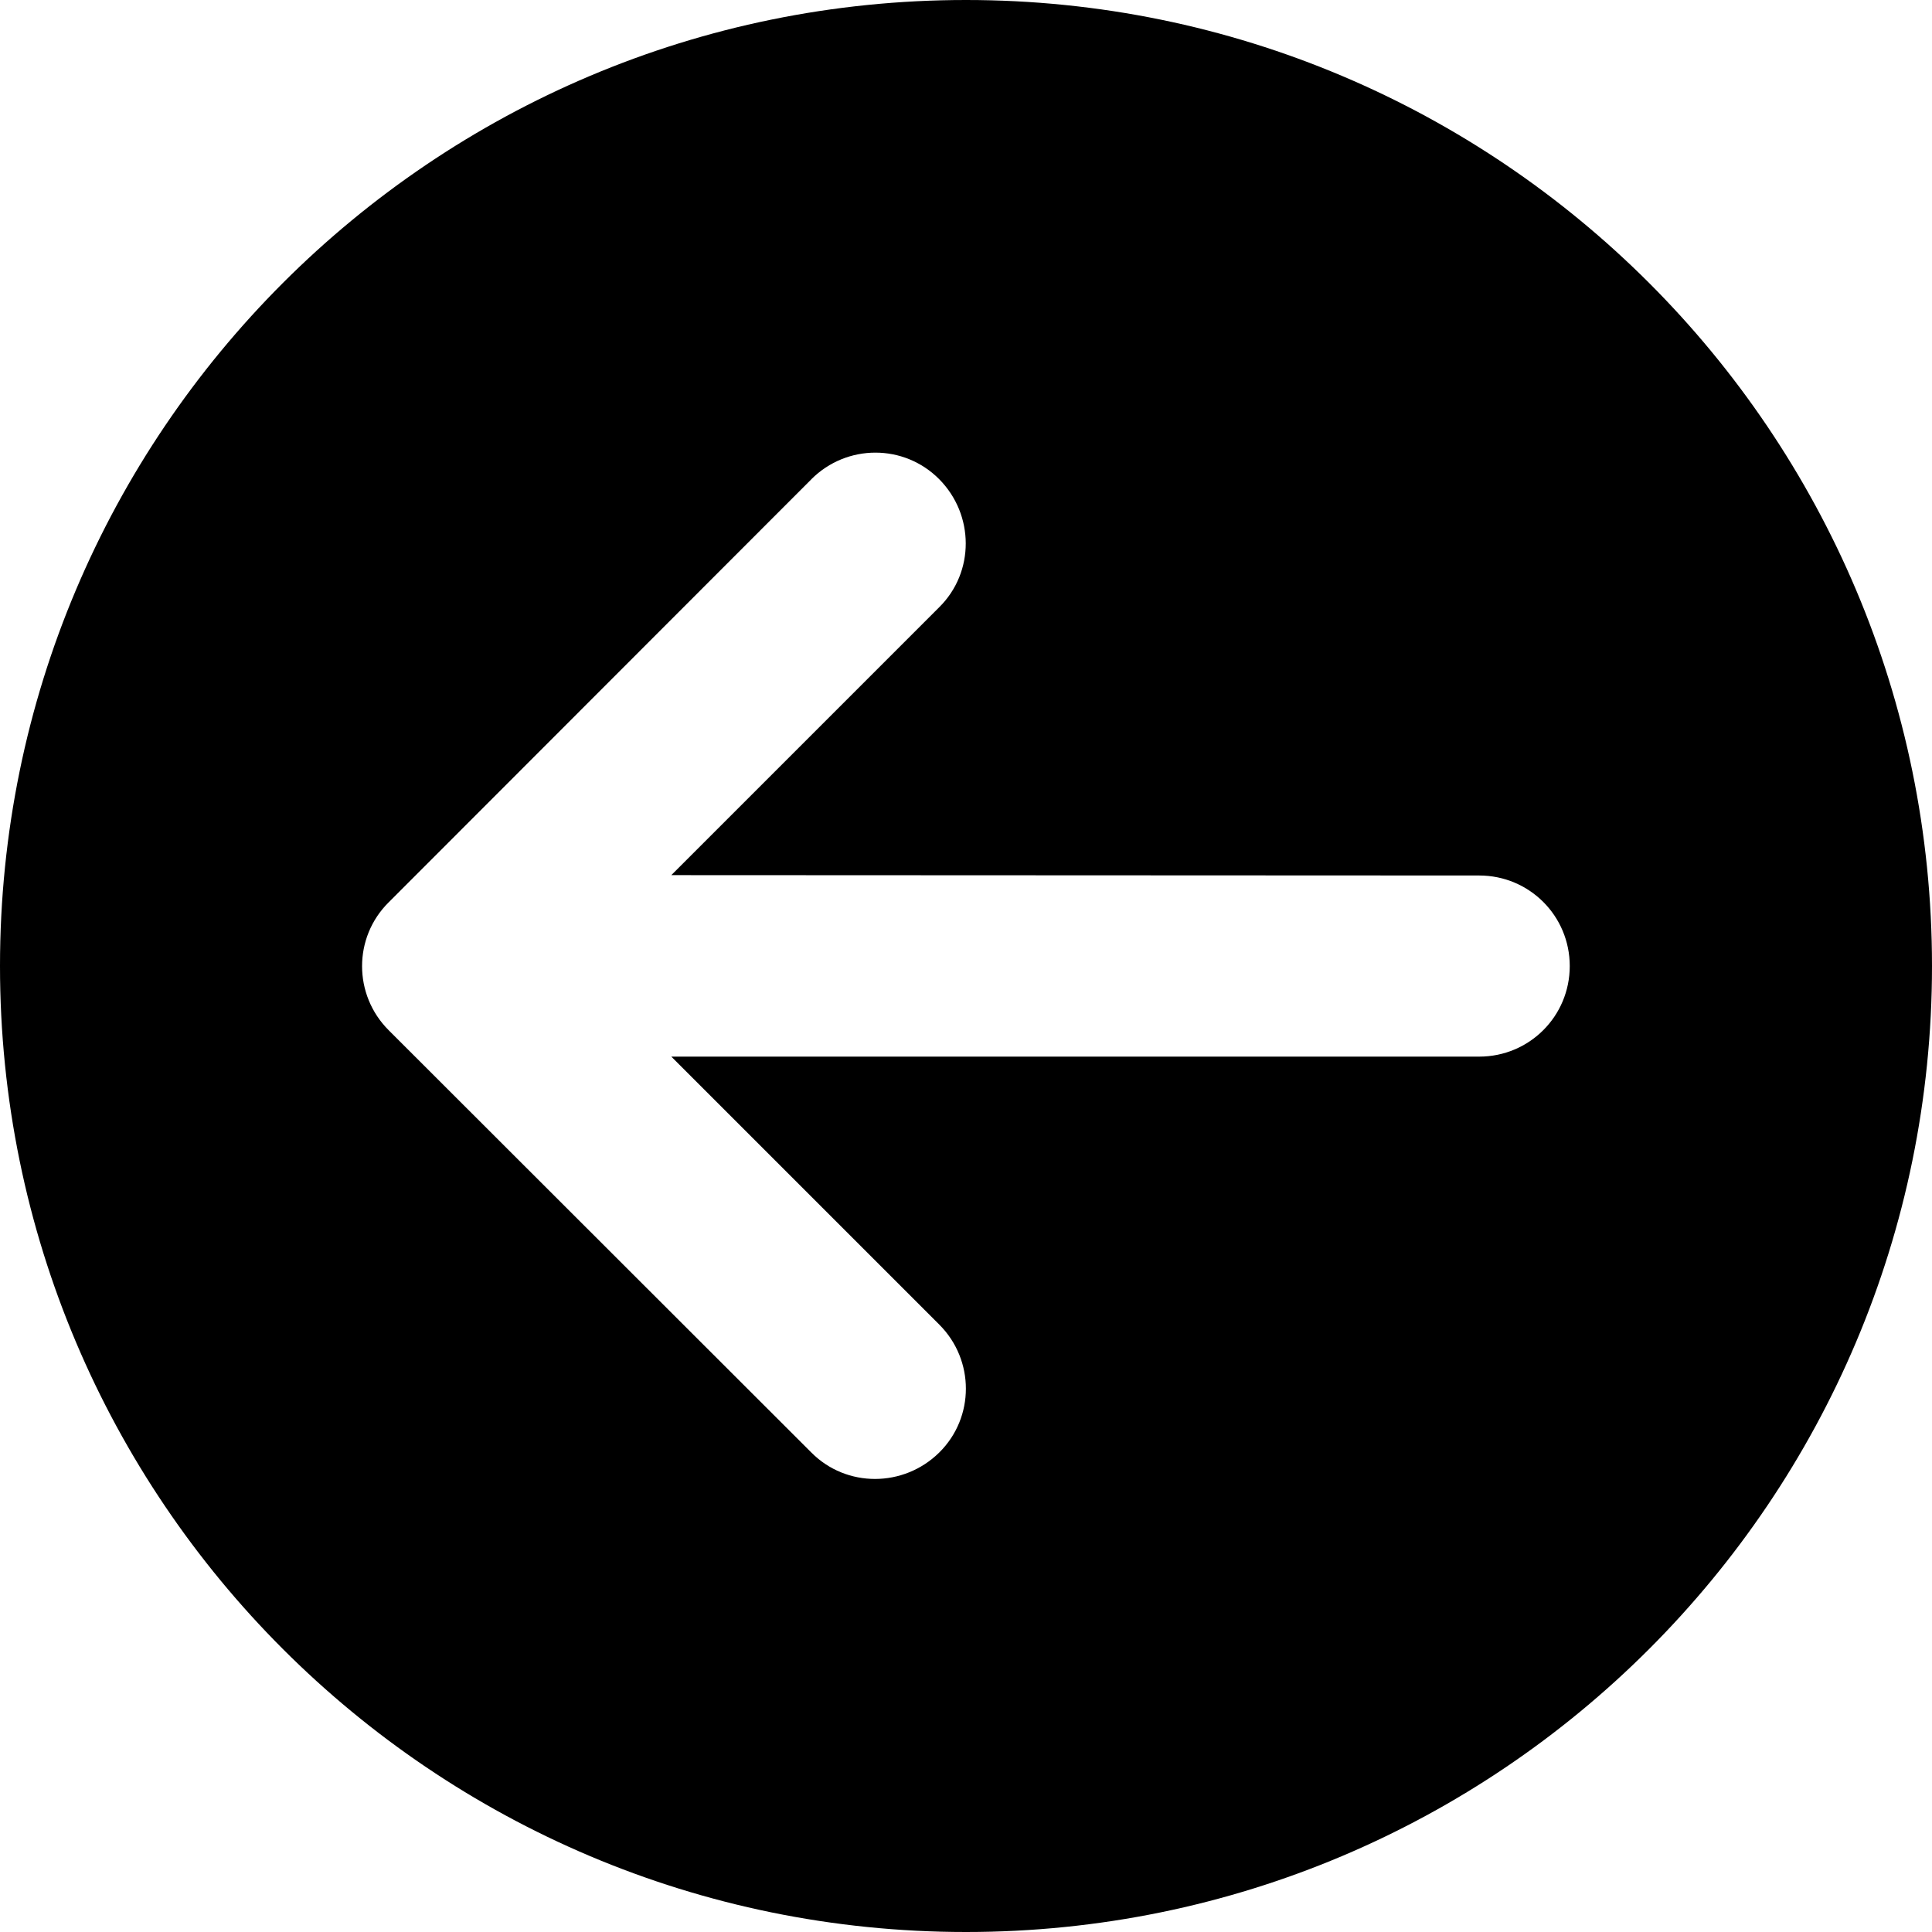 <!-- Generated by IcoMoon.io -->
<svg version="1.1" xmlns="http://www.w3.org/2000/svg" width="32" height="32" viewBox="0 0 32 32">
<path d="M32 16c0-8.837-7.163-16-16-16s-16 7.163-16 16v0c0 8.837 7.163 16 16 16s16-7.163 16-16v0zM13.438 7.938c0.588-0.588 1.537-0.588 2.119 0s0.588 1.537 0 2.119l-4.438 4.438 13.381 0.006c0.831 0 1.5 0.669 1.5 1.5s-0.669 1.5-1.5 1.5h-13.381l4.438 4.438c0.588 0.587 0.588 1.538 0 2.119s-1.537 0.587-2.119 0l-7-6.994c-0.588-0.587-0.588-1.537 0-2.119l7-7.006z"></path>
</svg>
